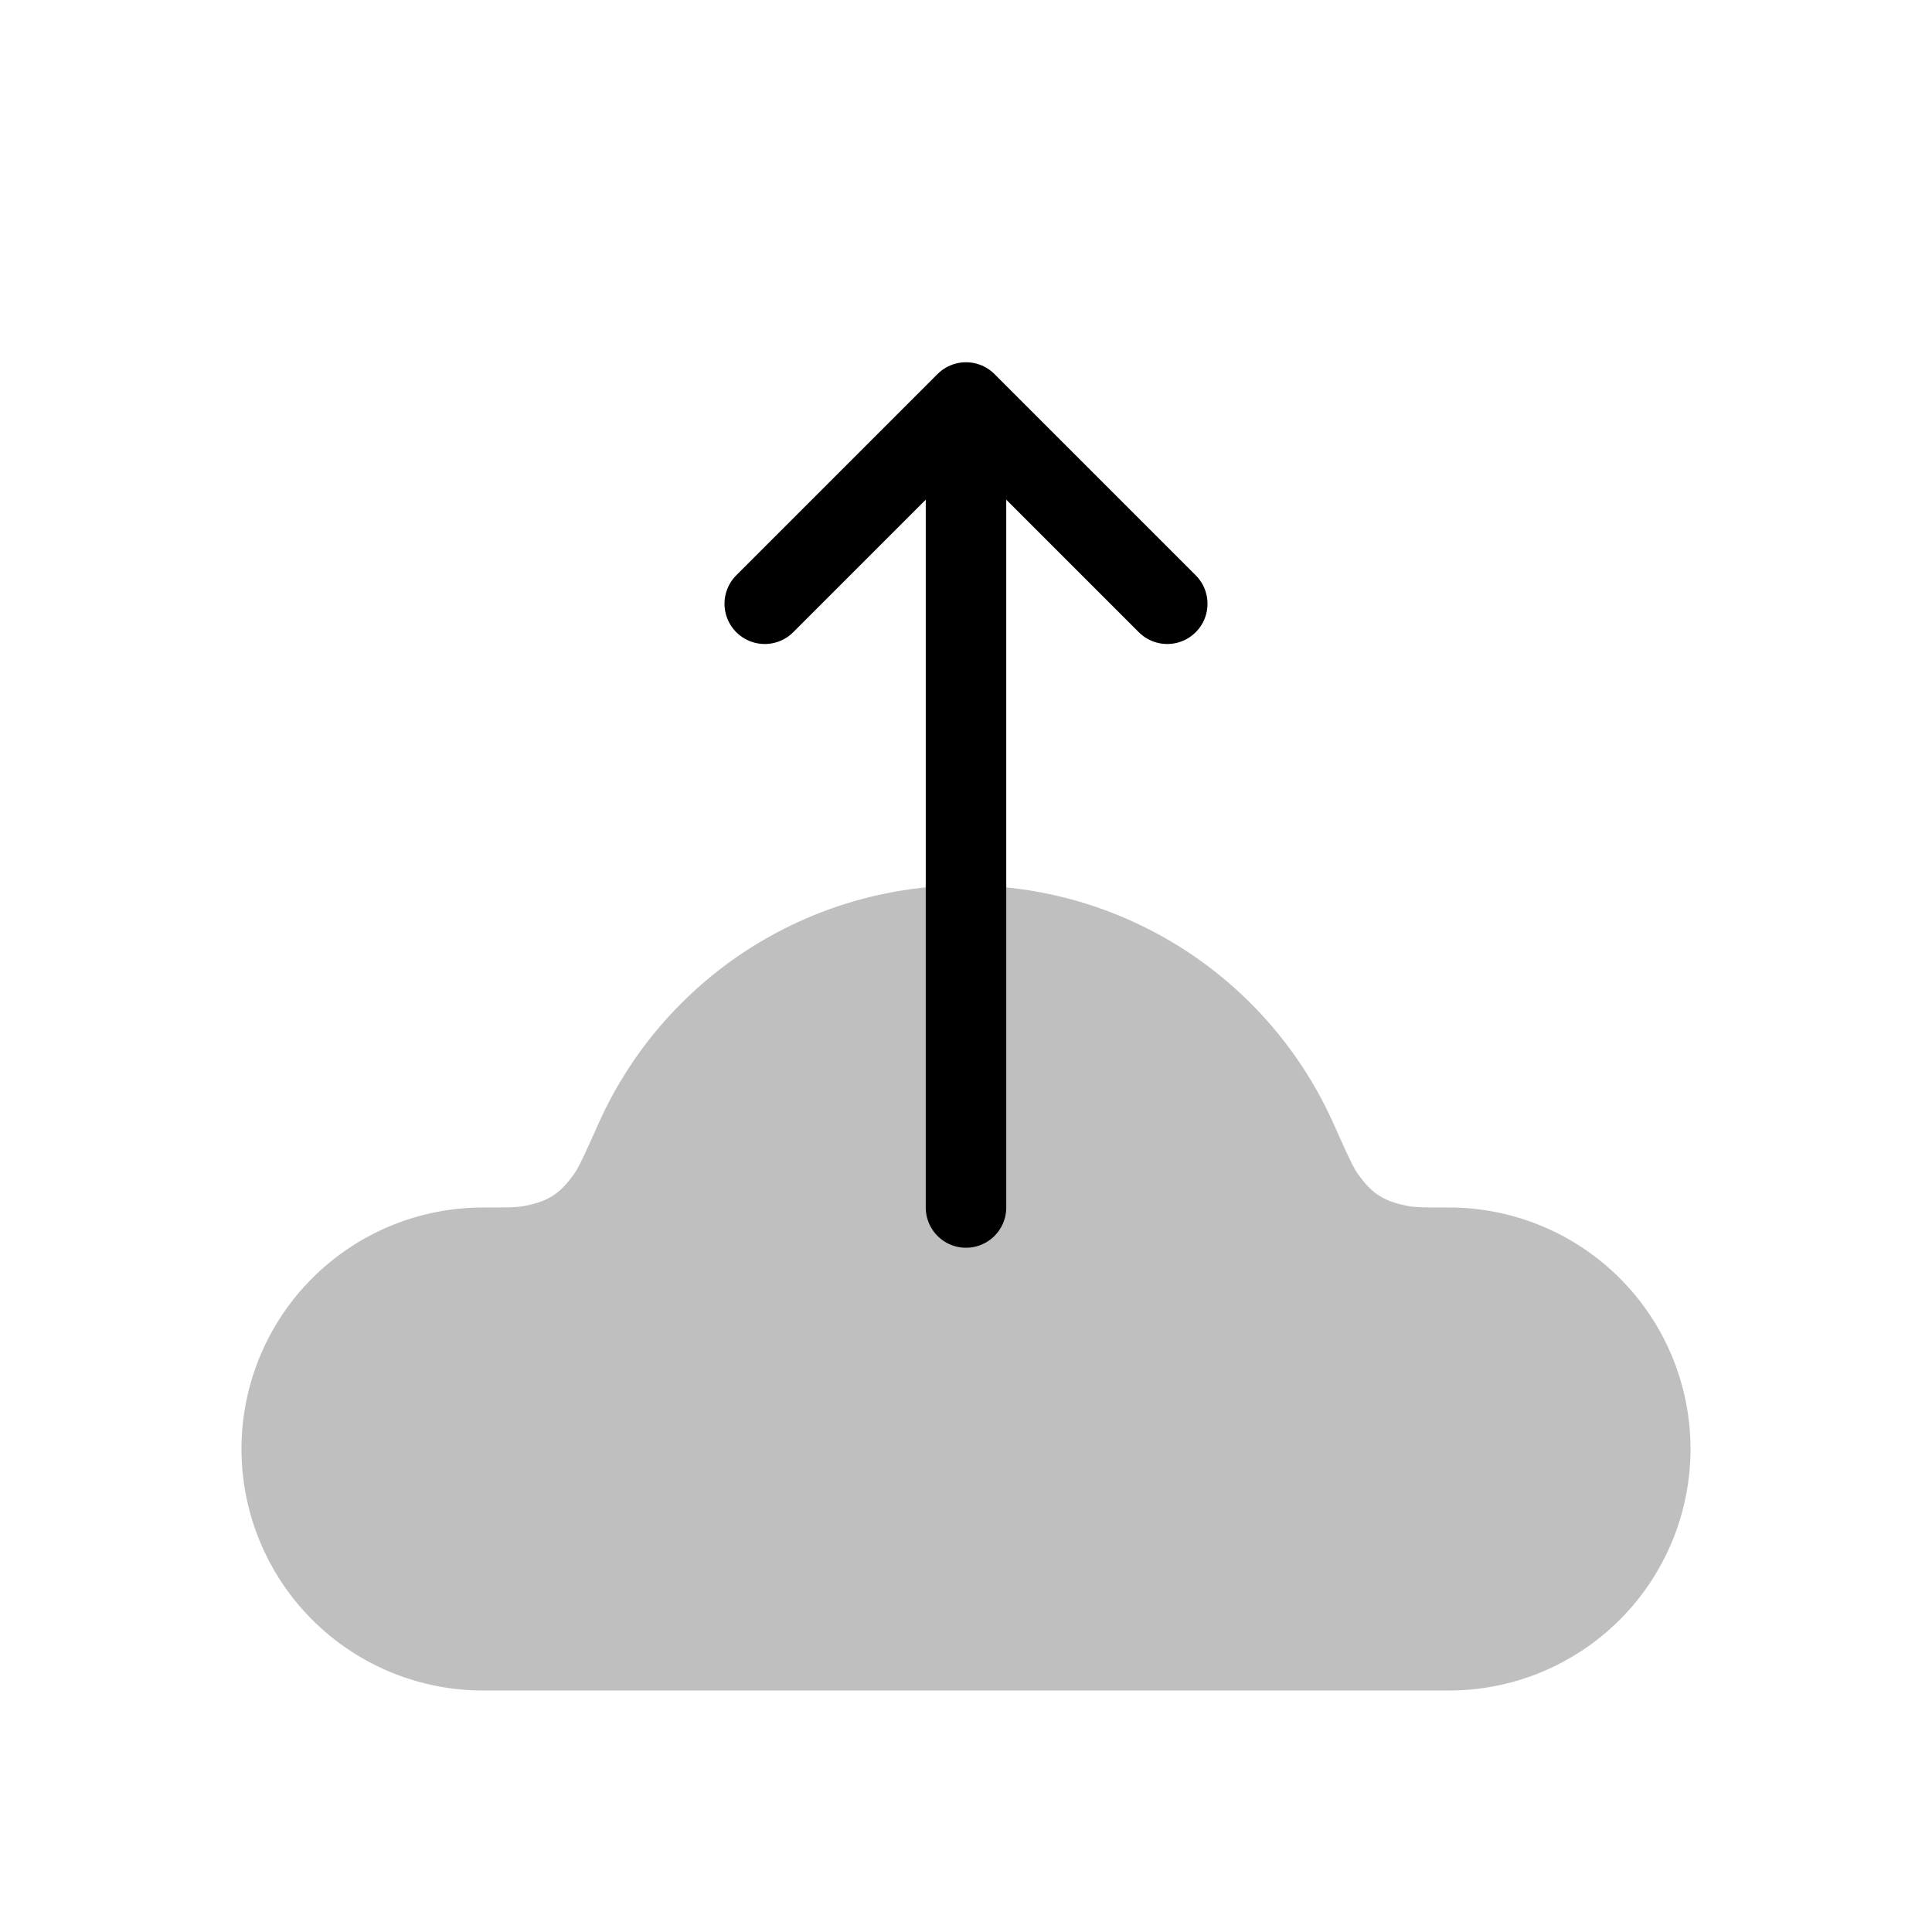 <svg xmlns="http://www.w3.org/2000/svg" xmlns:xlink="http://www.w3.org/1999/xlink" width="24" height="24" viewBox="0 0 24 24"><g fill="none"><path fill="currentColor" fill-opacity=".25" fill-rule="evenodd" d="M6 21h12a3 3 0 1 0 0-6c-.28 0-.42 0-.517-.02c-.298-.06-.44-.151-.616-.399c-.058-.08-.14-.262-.303-.626a5.001 5.001 0 0 0-9.128 0c-.163.364-.245.545-.303.626c-.176.248-.318.34-.616.4C6.419 15 6.28 15 6 15a3 3 0 1 0 0 6" clip-rule="evenodd"/><path stroke="currentColor" stroke-linecap="round" d="M9.5 7.5L12 5m0 0l2.5 2.5M12 5v10"/></g></svg>